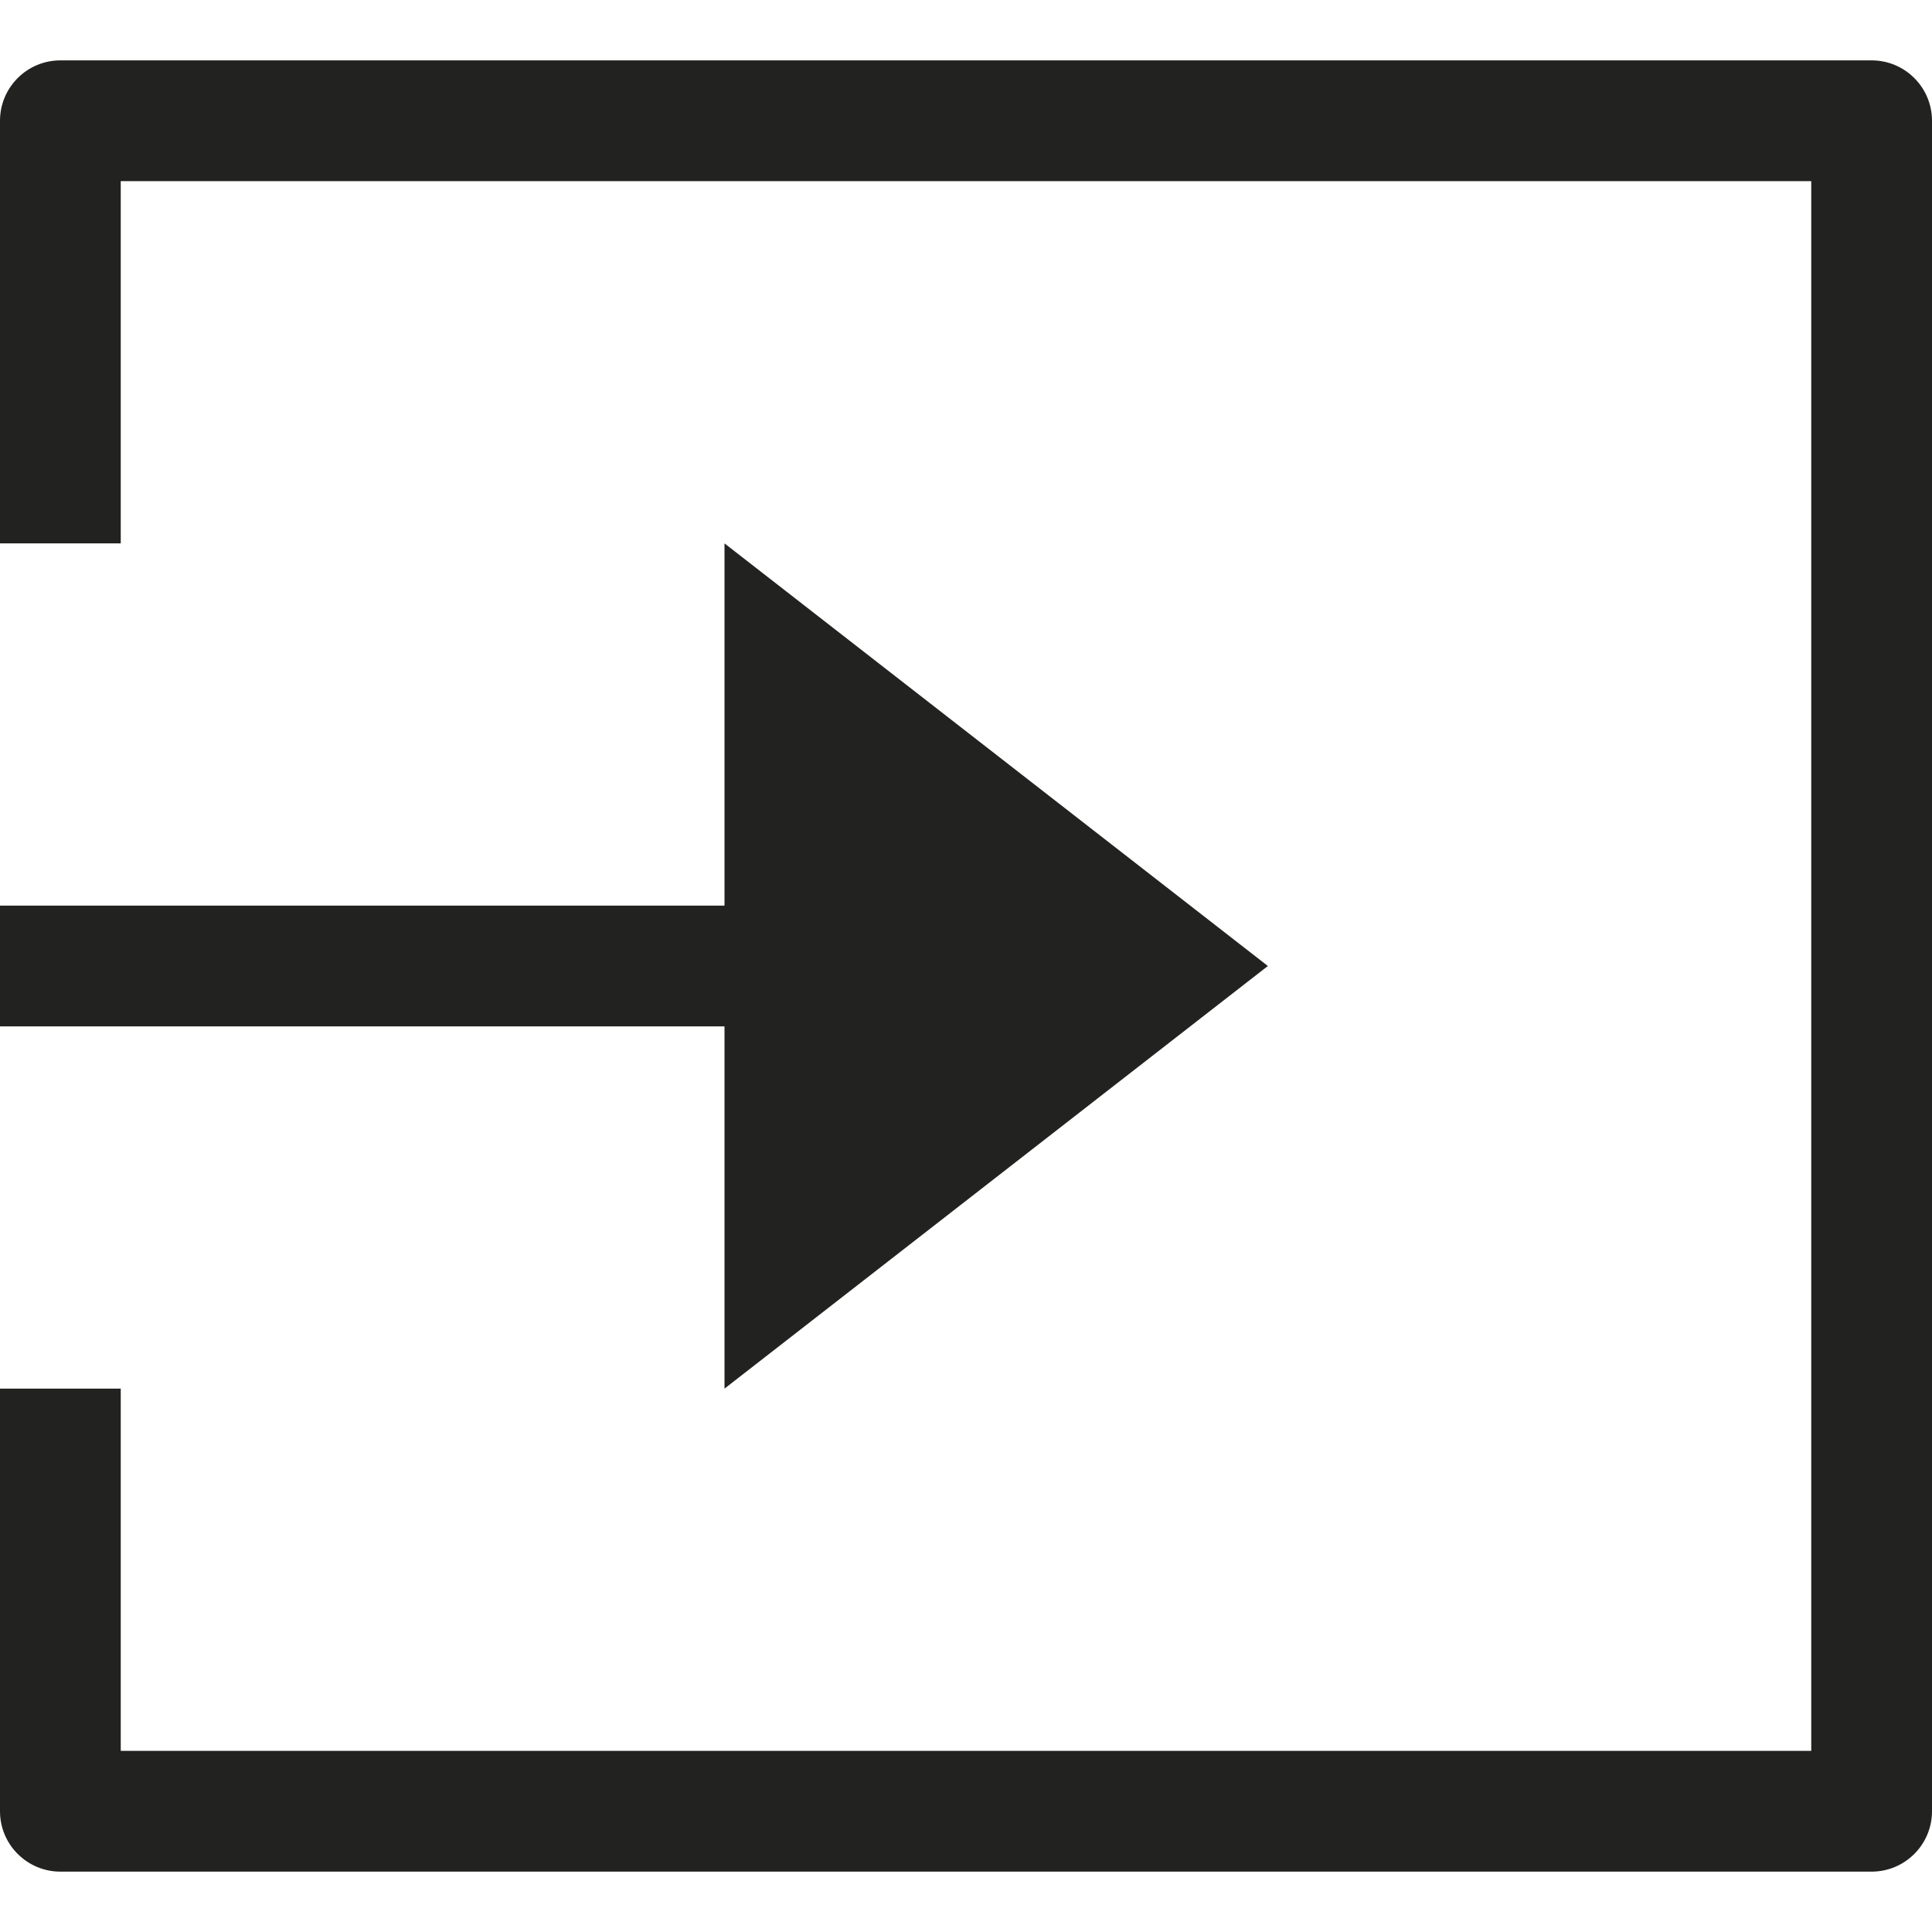 <?xml version="1.0" encoding="utf-8"?>
<!-- Generator: Adobe Illustrator 19.2.1, SVG Export Plug-In . SVG Version: 6.00 Build 0)  -->
<!DOCTYPE svg PUBLIC "-//W3C//DTD SVG 1.1//EN" "http://www.w3.org/Graphics/SVG/1.1/DTD/svg11.dtd">
<svg version="1.1" id="Layer_1" xmlns="http://www.w3.org/2000/svg" xmlns:xlink="http://www.w3.org/1999/xlink" x="0px" y="0px"
	 width="32px" height="32px" viewBox="0 0 32 32" enable-background="new 0 0 32 32" xml:space="preserve">
<polygon fill="#222221" points="12,23 21,16 12,9 12,15 0,15 0,17 12,17 "/>
<path fill="#222221" d="M31,1H1C0.448,1,0,1.448,0,2v7h2V3h28v26H2v-6H0v7c0,0.552,0.448,1,1,1h30c0.552,0,1-0.448,1-1V2
	C32,1.448,31.552,1,31,1z"/>
</svg>
